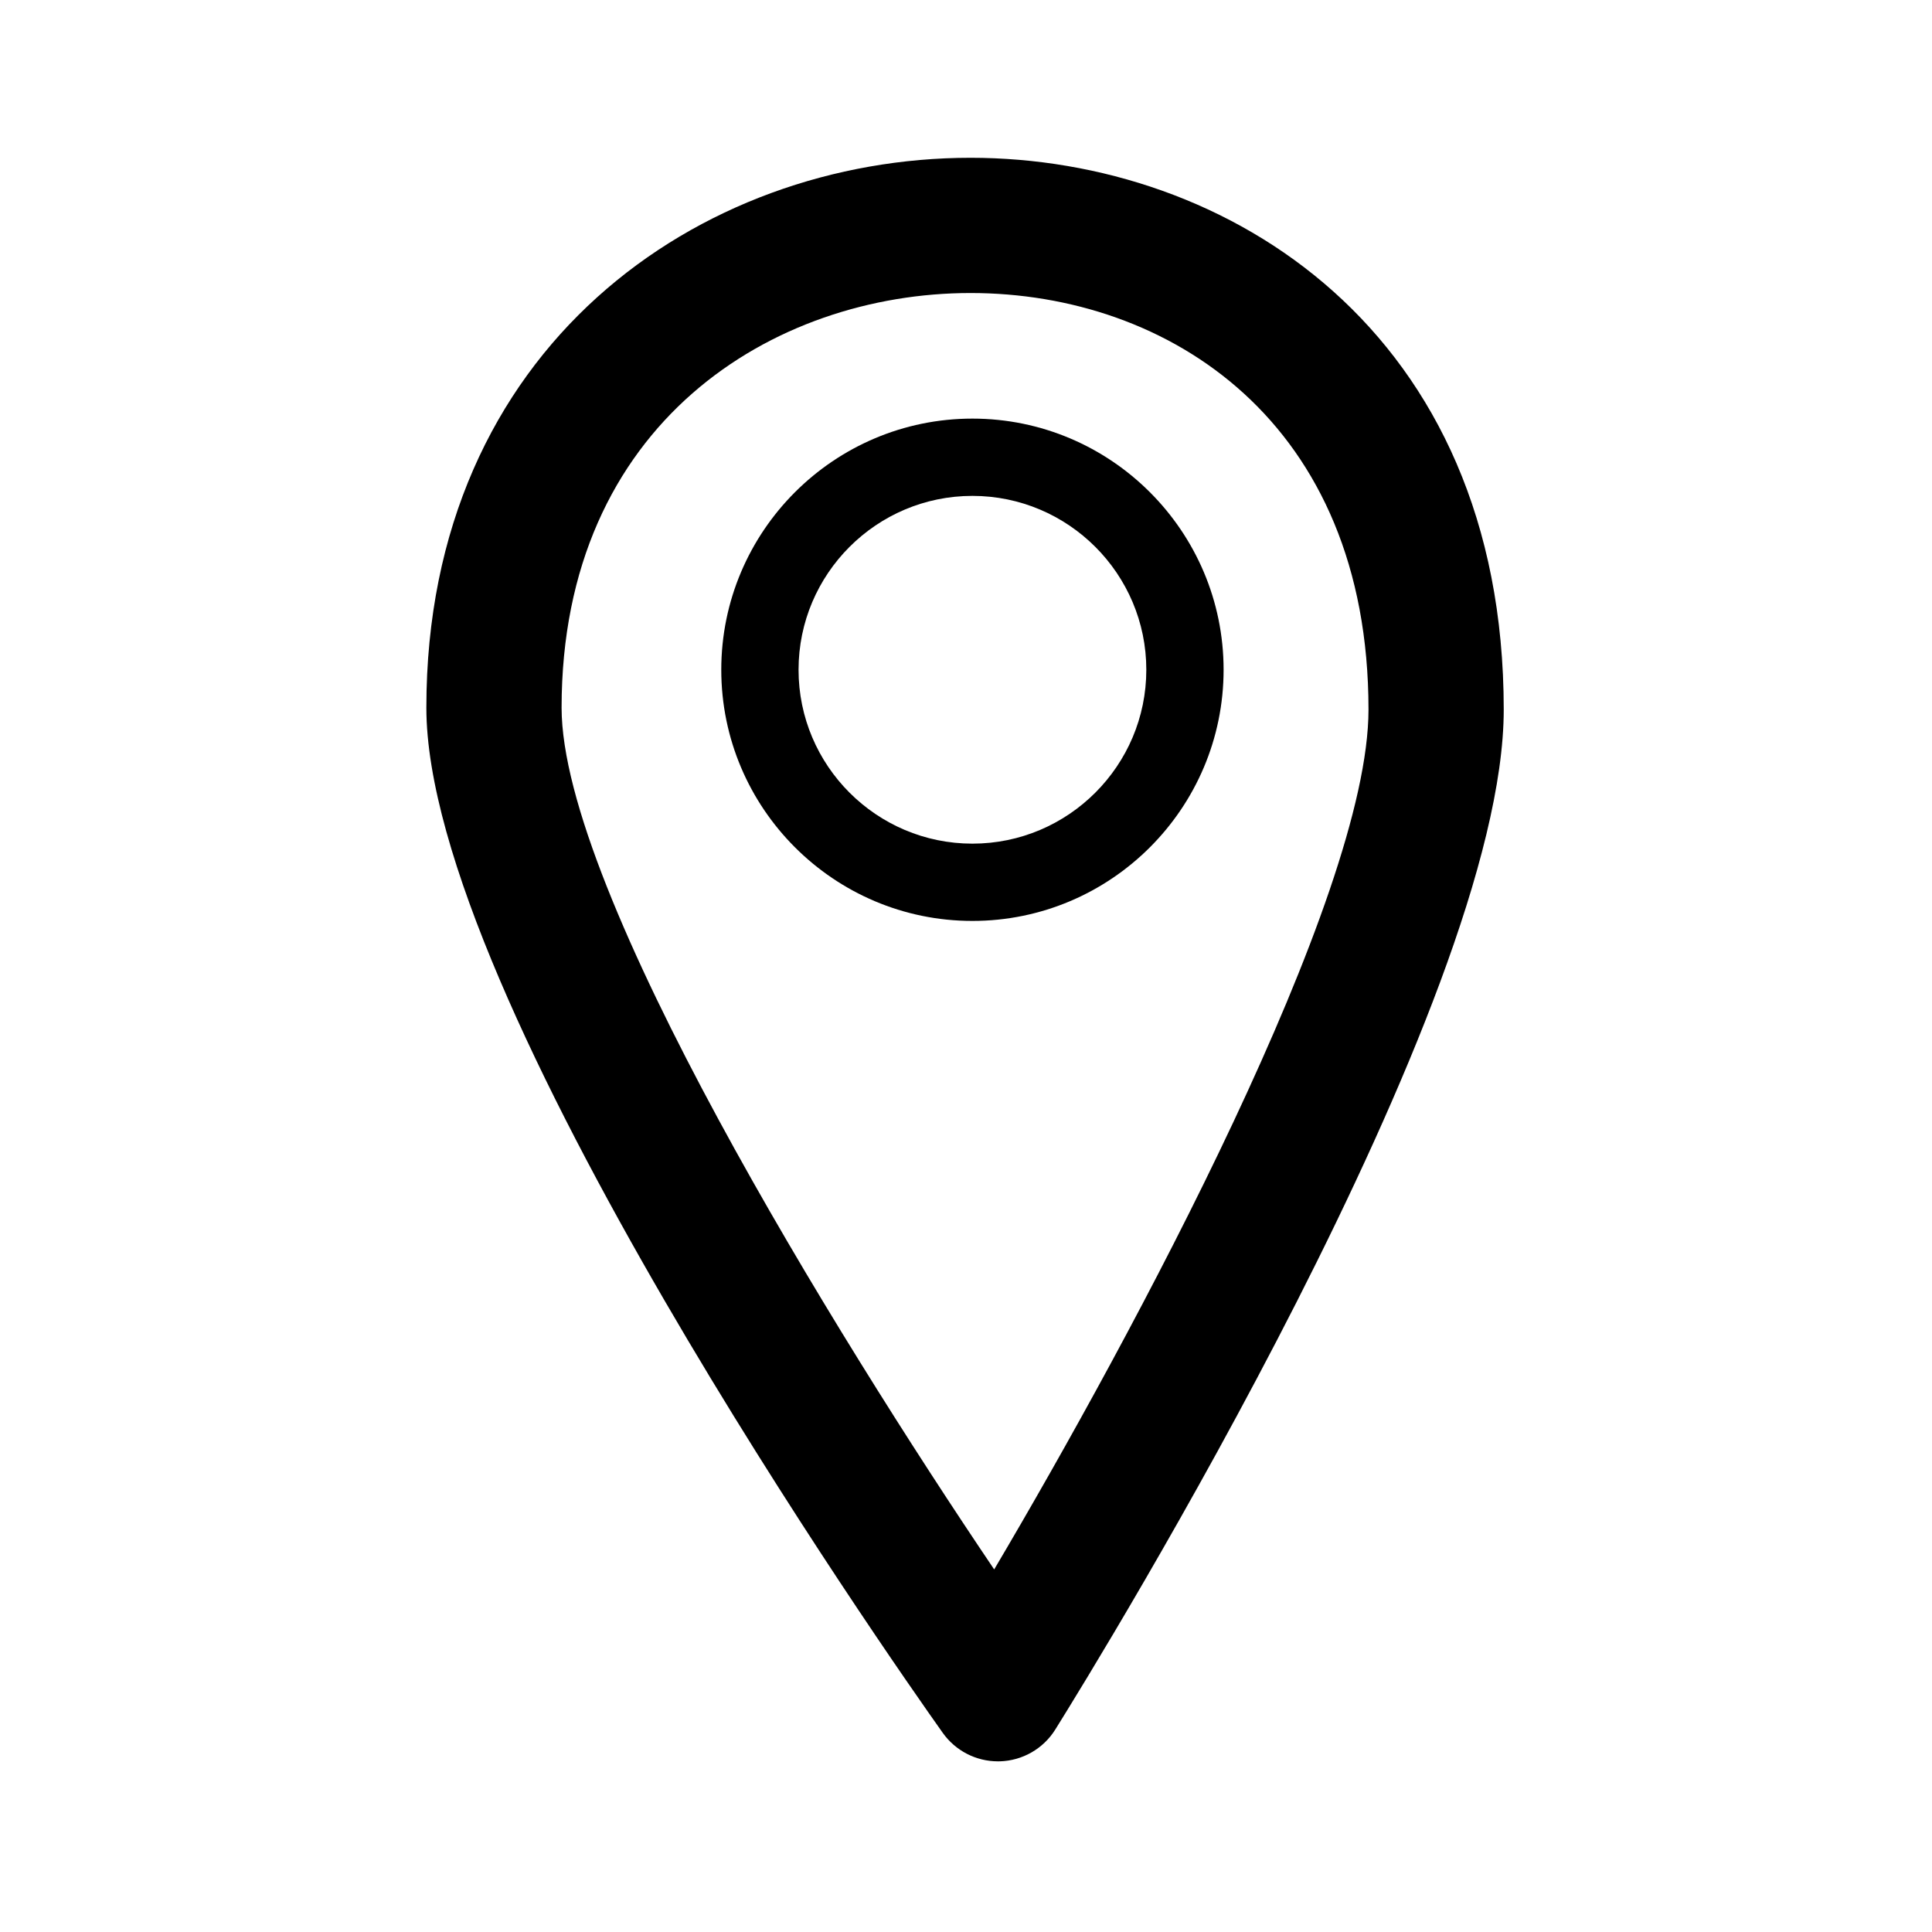 <?xml version="1.0" encoding="utf-8"?>
<!-- Generator: Adobe Illustrator 16.0.0, SVG Export Plug-In . SVG Version: 6.00 Build 0)  -->
<!DOCTYPE svg PUBLIC "-//W3C//DTD SVG 1.1//EN" "http://www.w3.org/Graphics/SVG/1.1/DTD/svg11.dtd">
<svg version="1.1" id="Your_Icon" xmlns="http://www.w3.org/2000/svg" xmlns:xlink="http://www.w3.org/1999/xlink" x="0px" y="0px"
	 width="100px" height="100px" viewBox="0 0 100 100" enable-background="new 0 0 100 100" xml:space="preserve">
<g>
	<path d="M50.234,8.167c-13.997,0-28.166,9.777-28.166,28.463c0,14.976,23.993,49.209,26.729,53.063
		c0.658,0.926,1.723,1.474,2.854,1.474c0.034,0,0.069,0,0.104-0.001c1.171-0.035,2.246-0.652,2.866-1.646
		c2.375-3.807,23.212-37.633,23.212-52.793C77.833,17.104,63.526,8.167,50.234,8.167z M29.068,36.63
		c0-14.747,10.972-21.463,21.166-21.463c10.253,0,20.599,6.667,20.599,21.561c0,9.725-12.179,32.341-19.374,44.505
		C43.215,69.031,29.068,46.117,29.068,36.63z"/>
	<path d="M50.332,21.667c-7.168,0-12.999,5.832-12.999,13s5.831,13,12.999,13c7.169,0,13.001-5.832,13.001-13
		S57.501,21.667,50.332,21.667z M50.332,43.667c-4.962,0-8.999-4.038-8.999-9s4.037-9,8.999-9c4.963,0,9.001,4.038,9.001,9
		S55.295,43.667,50.332,43.667z"/>
</g>
</svg>
